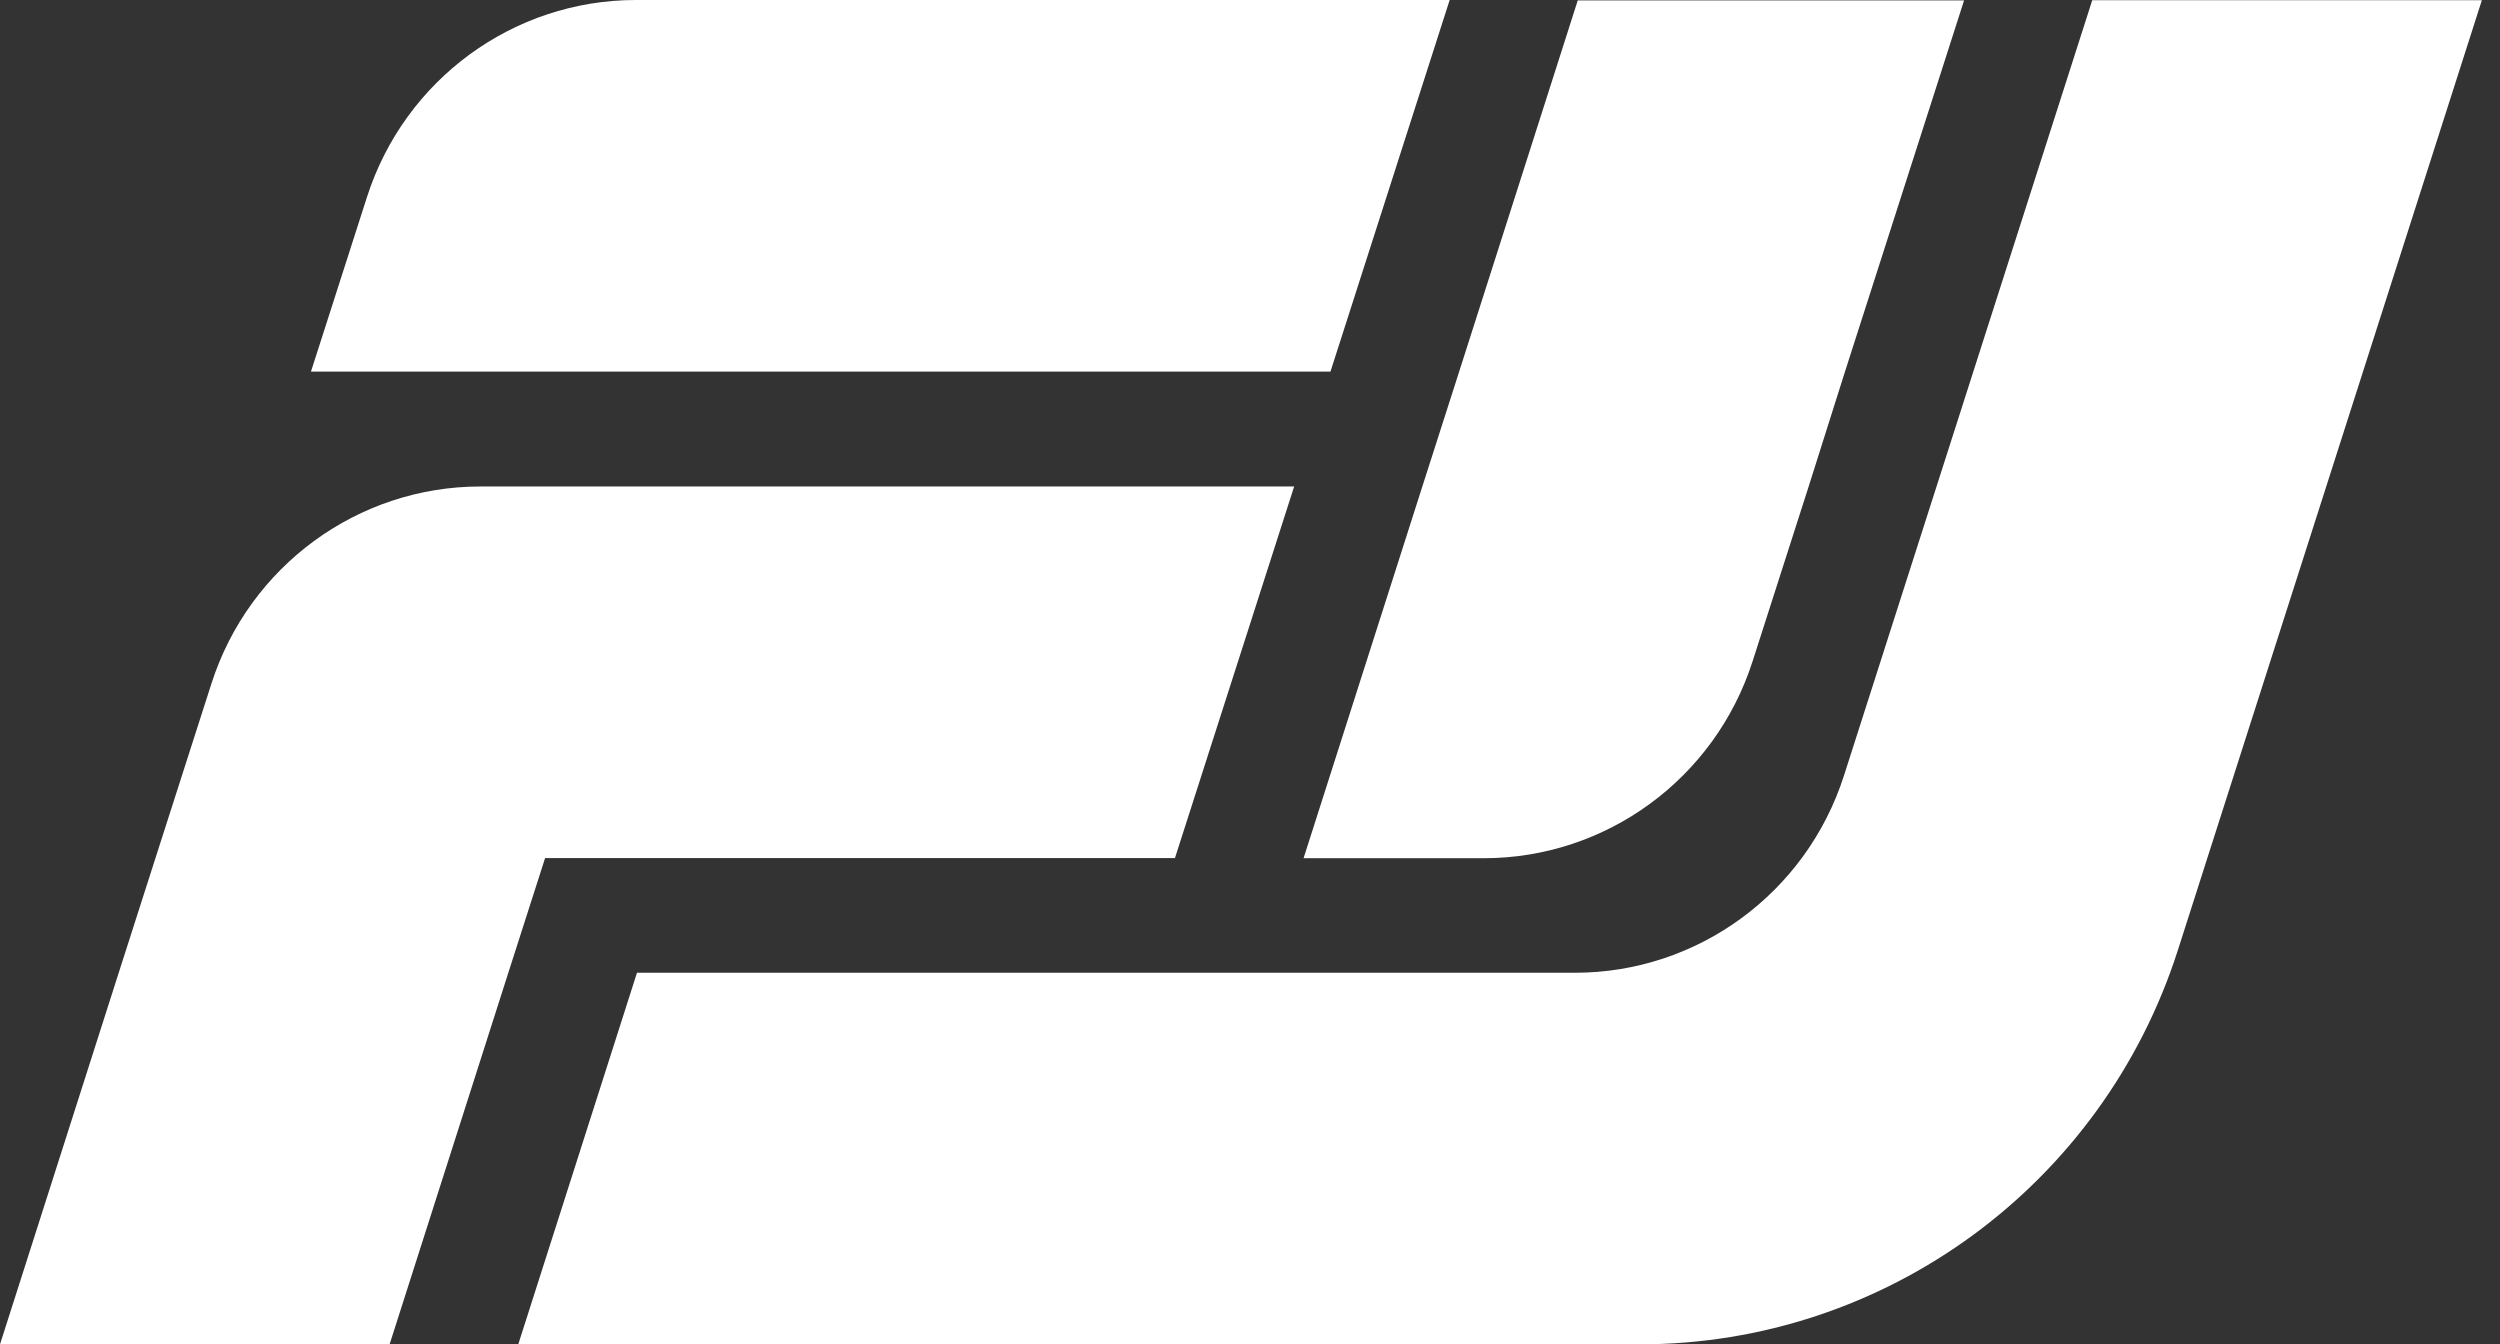 <svg width="106" height="57" viewBox="0 0 106 57" fill="none" xmlns="http://www.w3.org/2000/svg">
<rect x="0" y="0" width="106" height="57" fill="#333333" stroke="none"/>
<g id="Group 1261152794">
<g id="g70">
<path id="path72" d="M54.872 20.627L49.818 36.382H23.112L21.553 41.245L16.519 57H0L5.034 41.245L6.592 36.382L8.966 28.981C10.563 24.002 15.171 20.627 20.372 20.627H54.872Z" fill="white"/>
</g>
<g id="g74">
<path id="path76" d="M105.231 0.009L92.345 40.276C89.156 50.243 79.936 57 69.528 57H21.974L27.008 41.245H66.776C71.979 41.245 76.588 37.867 78.184 32.886L88.711 0.009H105.231Z" fill="white"/>
</g>
<g id="g78">
<path id="path80" d="M83.277 0.016L78.223 15.771L76.685 20.634L74.311 28.035C72.715 33.014 68.106 36.389 62.905 36.389H55.271L60.305 20.634L61.864 15.771L66.897 0.016H83.277Z" fill="white"/>
</g>
<g id="g82">
<path id="path84" d="M61.466 -1.90735e-06L56.412 15.755H13.185L15.56 8.355C17.157 3.375 21.765 -1.90735e-06 26.966 -1.90735e-06H61.466Z" fill="white"/>
</g>
</g>
</svg>

